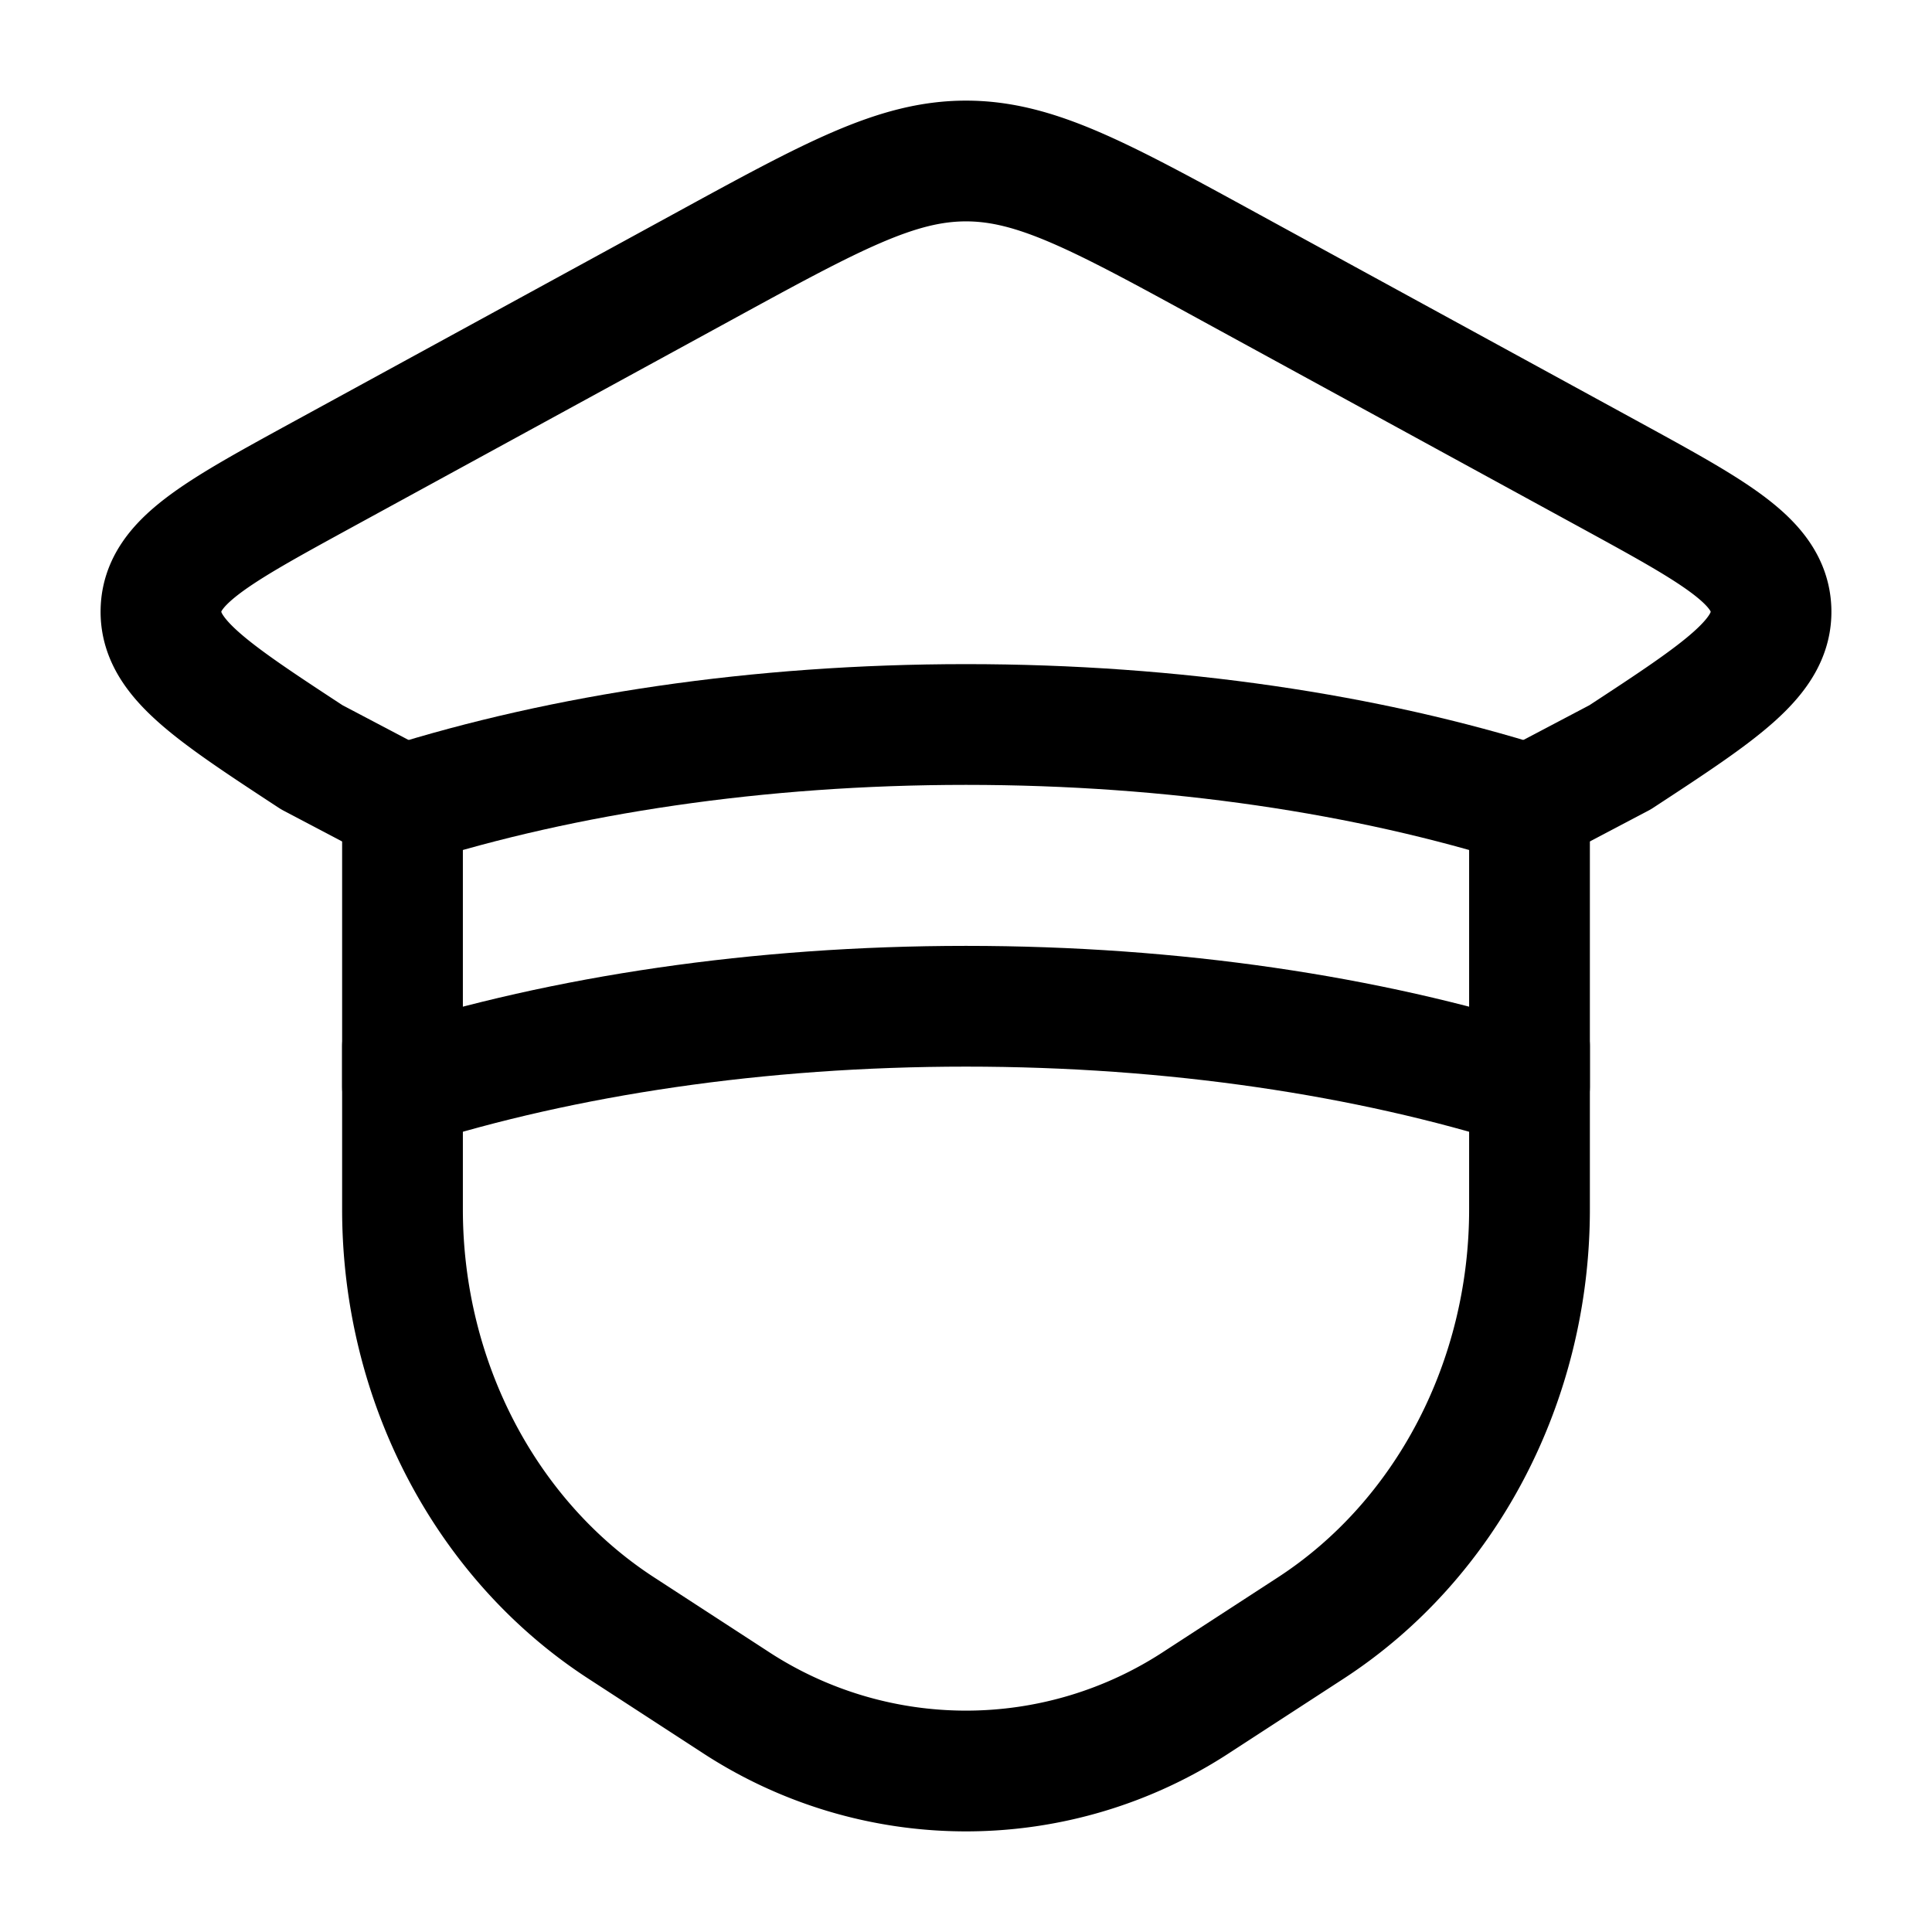 <svg xmlns="http://www.w3.org/2000/svg" xmlns:xlink="http://www.w3.org/1999/xlink" width="24" height="24" viewBox="0 0 24 24"><g fill="none" stroke="currentColor" stroke-linecap="round" stroke-linejoin="round" stroke-width="1.5" color="currentColor"><path d="M19 10c-2.005-.632-4.412-1-7-1s-4.995.368-7 1v3.5c2.005-.632 4.412-1 7-1s4.995.368 7 1z"/><path d="M19 13v2.023c0 2.131-1.032 4.106-2.719 5.202l-1.4.91a5.23 5.23 0 0 1-5.762 0l-1.4-.91C6.032 19.13 5 17.155 5 15.023V13m14-3l1.126-.593C21.389 8.58 22.02 8.165 22 7.573c-.021-.592-.68-.952-1.997-1.672l-4.728-2.583C13.668 2.439 12.865 2 12 2s-1.668.44-3.275 1.318L3.998 5.9C2.68 6.621 2.02 6.981 2 7.573s.61 1.006 1.873 1.834L5 10"/></g></svg>